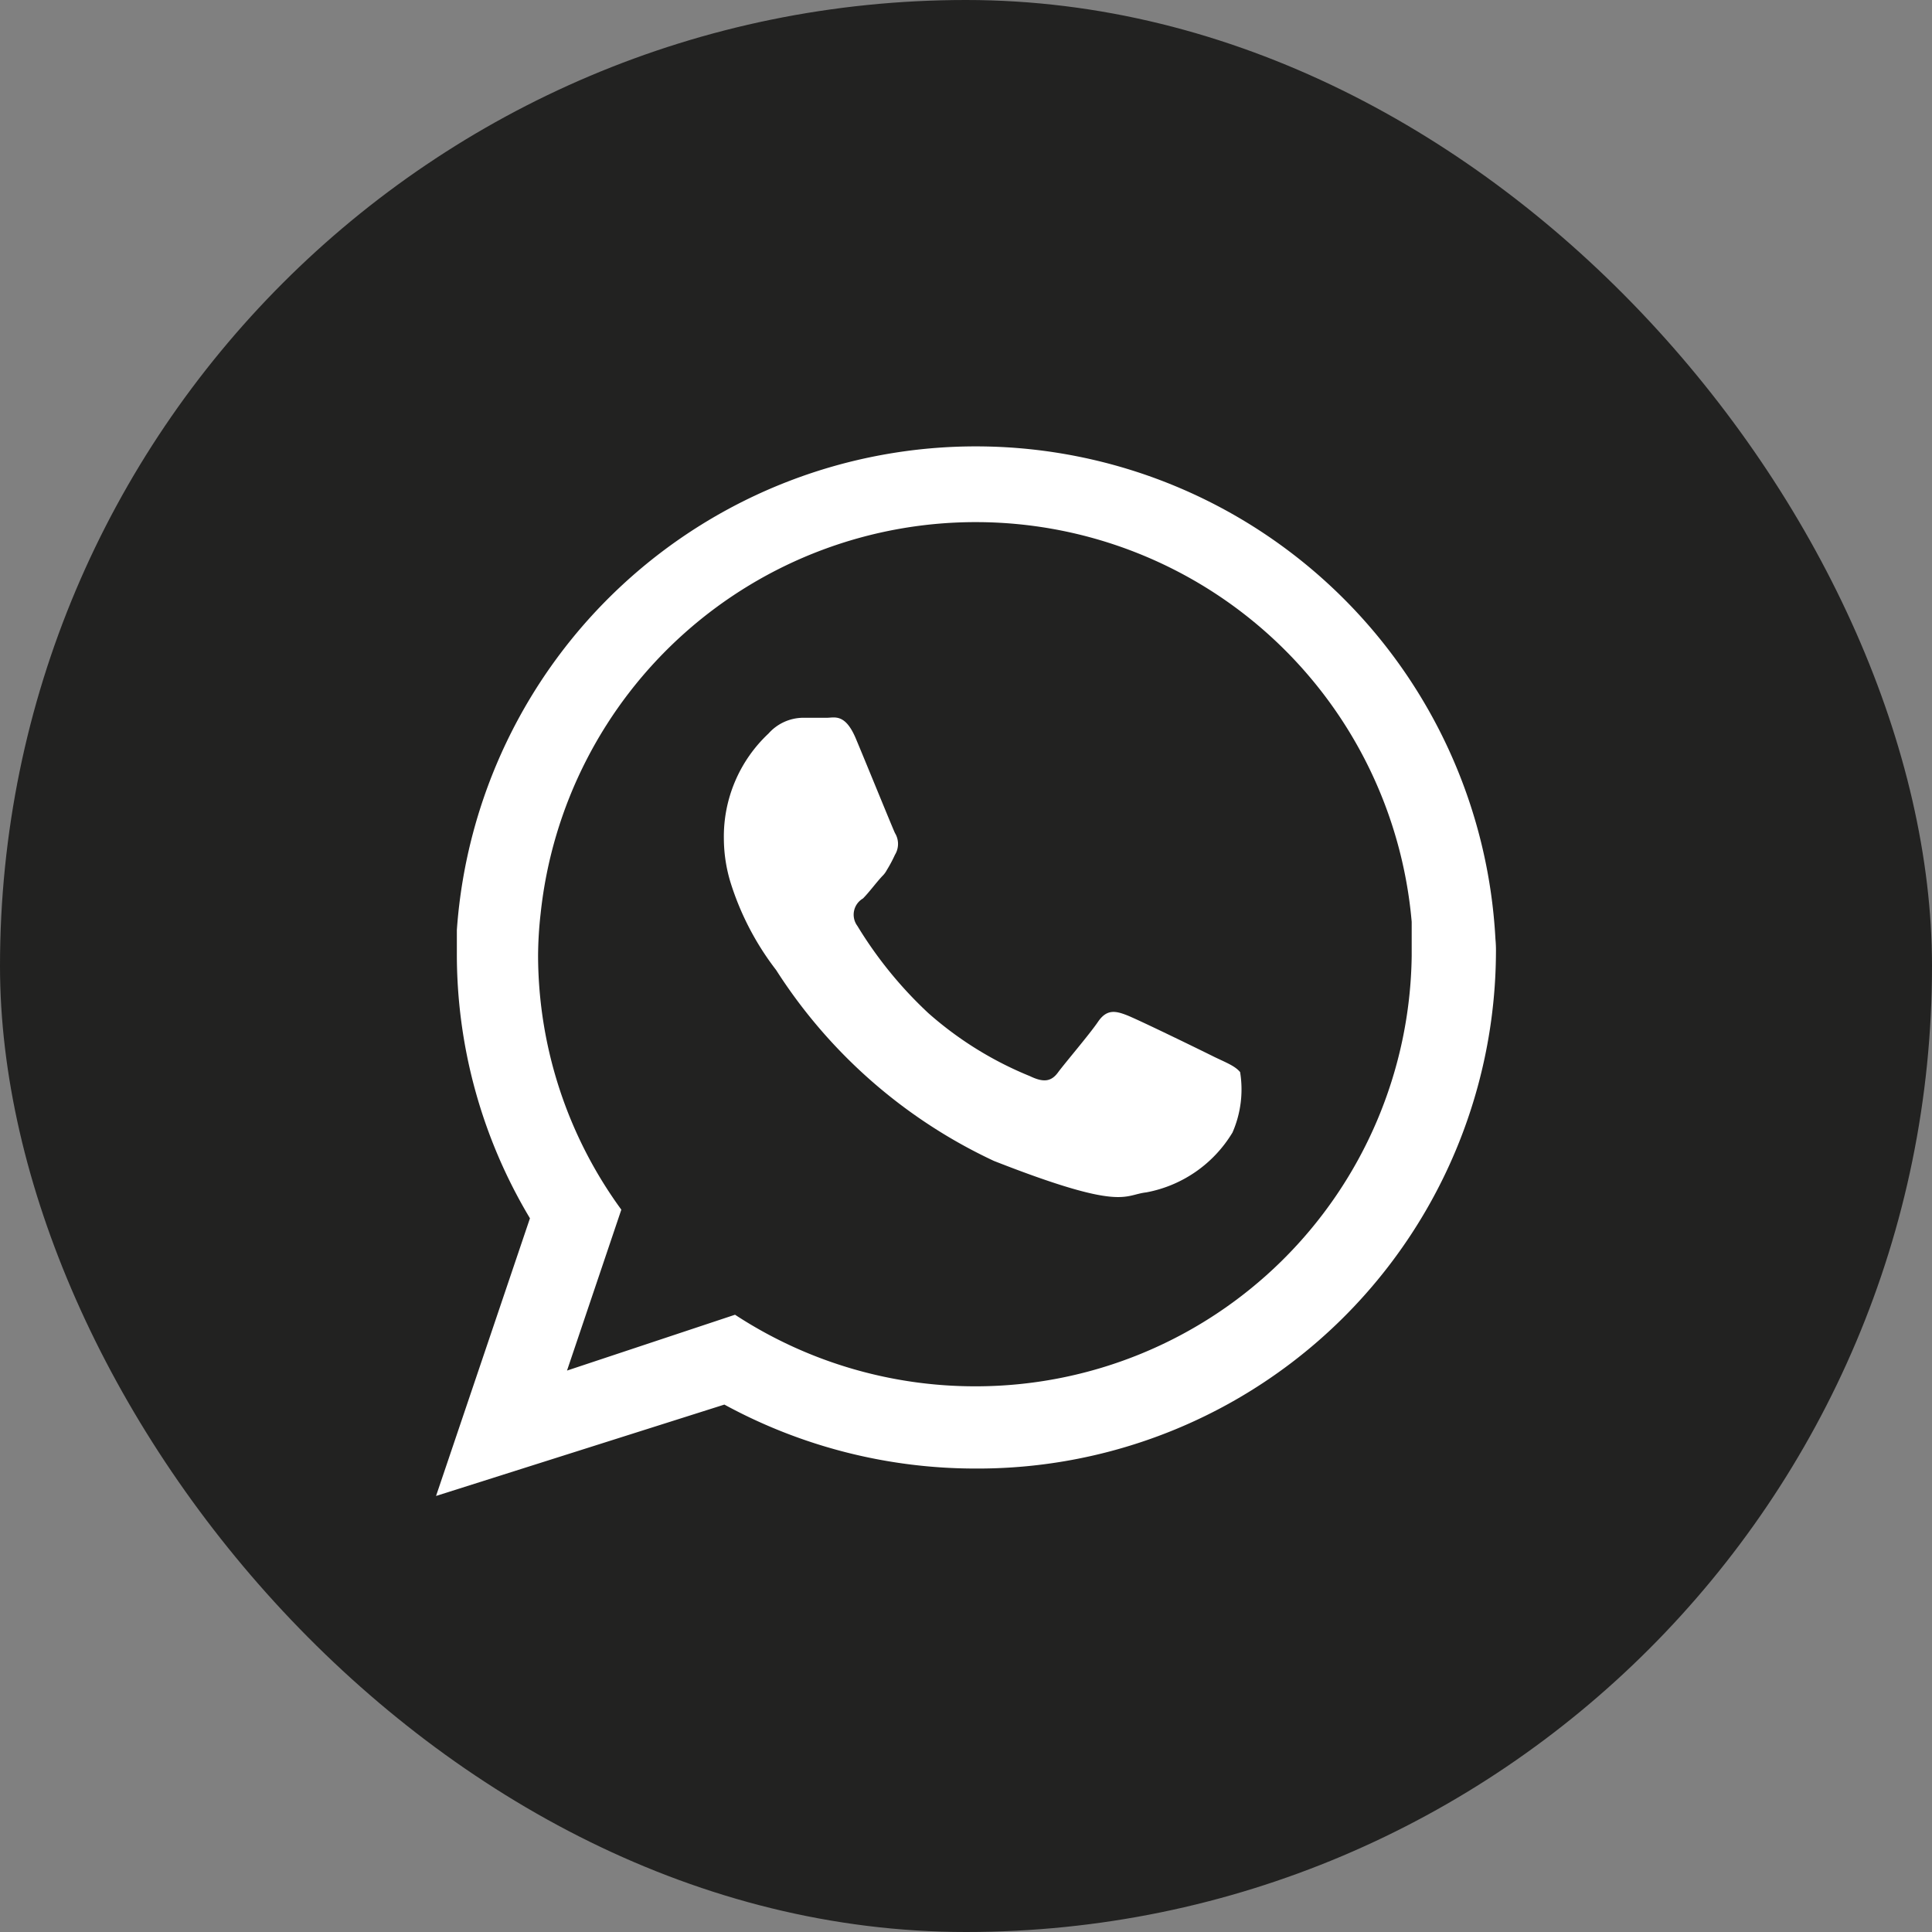 <svg xmlns="http://www.w3.org/2000/svg" viewBox="0 0 38.06 38.06"><rect x="0" y="0" width="38.06" height="38.06" fill="#808080" stroke="none"/><defs><style>.cls-1{fill:#222221;}.cls-2{fill:#fff;fill-rule:evenodd;}</style></defs><title>whastapp</title><g id="Capa_2" data-name="Capa 2"><g id="Capa_1-2" data-name="Capa 1"><rect class="cls-1" width="38.06" height="38.06" rx="19.03"/><path class="cls-2" d="M29.46,18.5A10.25,10.25,0,0,0,9,18.32c0,.14,0,.29,0,.44A10.12,10.12,0,0,0,10.44,24L8.59,29.47l5.68-1.8a10.34,10.34,0,0,0,4.95,1.26A10.21,10.21,0,0,0,29.47,18.76,2.35,2.35,0,0,0,29.46,18.5ZM19.22,27.31a8.63,8.63,0,0,1-4.74-1.41L11.17,27l1.07-3.17a8.52,8.52,0,0,1-1.64-5,7.7,7.7,0,0,1,.05-.83,8.62,8.62,0,0,1,17.16.16c0,.23,0,.45,0,.67A8.59,8.59,0,0,1,19.22,27.31Z"/><path class="cls-2" d="M23.92,20.82c-.26-.13-1.49-.73-1.72-.82s-.4-.12-.57.13-.65.81-.79,1-.3.19-.55.07a7,7,0,0,1-2-1.24,8.08,8.08,0,0,1-1.4-1.72A.37.37,0,0,1,17,17.7c.12-.12.25-.3.38-.44a.47.47,0,0,0,.09-.12,2.72,2.72,0,0,0,.16-.3.41.41,0,0,0,0-.43c-.06-.13-.56-1.36-.77-1.86s-.42-.41-.57-.41l-.48,0a.92.92,0,0,0-.67.31,2.78,2.78,0,0,0-.88,2.08,3,3,0,0,0,.13.85,5.52,5.52,0,0,0,.9,1.73,10.23,10.23,0,0,0,4.29,3.76c2.55,1,2.55.67,3,.62a2.52,2.52,0,0,0,1.7-1.18,2.12,2.12,0,0,0,.15-1.19C24.33,21,24.17,20.94,23.92,20.82Z"/></g></g></svg>